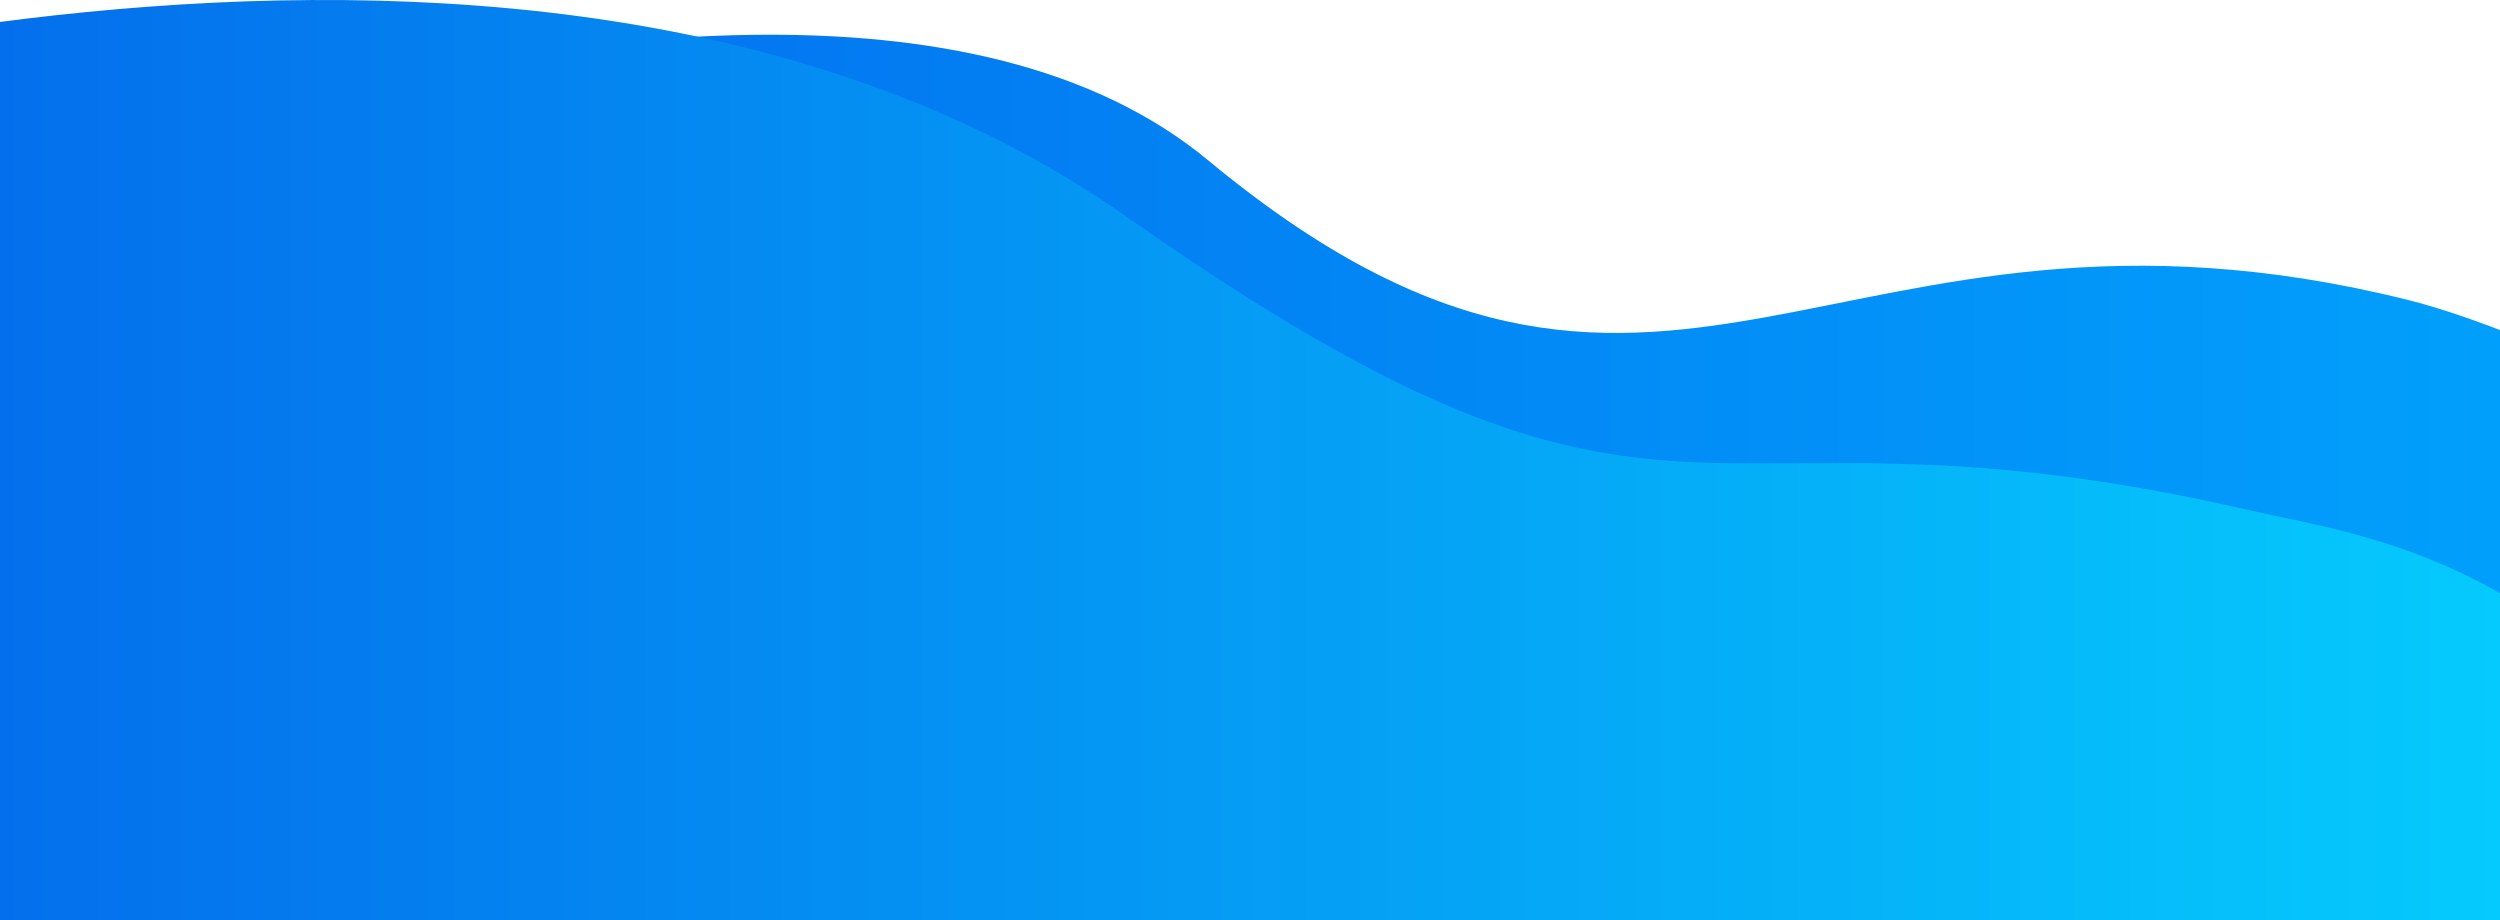 <svg width="1440" height="530" viewBox="0 0 1440 530" fill="none" xmlns="http://www.w3.org/2000/svg">
<g clip-path="url(#clip0)">
<path d="M695.859 92.321C958.944 310.227 1053.87 89.481 1387.5 172.896C1466.37 192.615 1691.61 292.533 1724 413.396V530.396L-284 530.396L-284 218.396C-284 218.396 432.775 -125.585 695.859 92.321Z" fill="url(#paint0_linear)"/>
<path d="M648.476 124.516C972.14 351.825 966.498 217.932 1296 293.972C1365 309.895 1495.5 320.972 1613.5 530.472H-284L-284 74.972C-284 74.972 296 -123.028 648.476 124.516Z" fill="url(#paint1_linear)"/>
</g>
<defs>
<linearGradient id="paint0_linear" x1="1724" y1="275.198" x2="-284" y2="275.198" gradientUnits="userSpaceOnUse">
<stop stop-color="#01AAFF"/>
<stop offset="1" stop-color="#045DE9"/>
</linearGradient>
<linearGradient id="paint1_linear" x1="1613.5" y1="265.236" x2="-284" y2="265.236" gradientUnits="userSpaceOnUse">
<stop stop-color="#05D5FF"/>
<stop offset="1" stop-color="#045DE9"/>
</linearGradient>
<clipPath id="clip0">
<path d="M0 0H1440V530H0V0Z" fill="white"/>
</clipPath>
</defs>
</svg>
